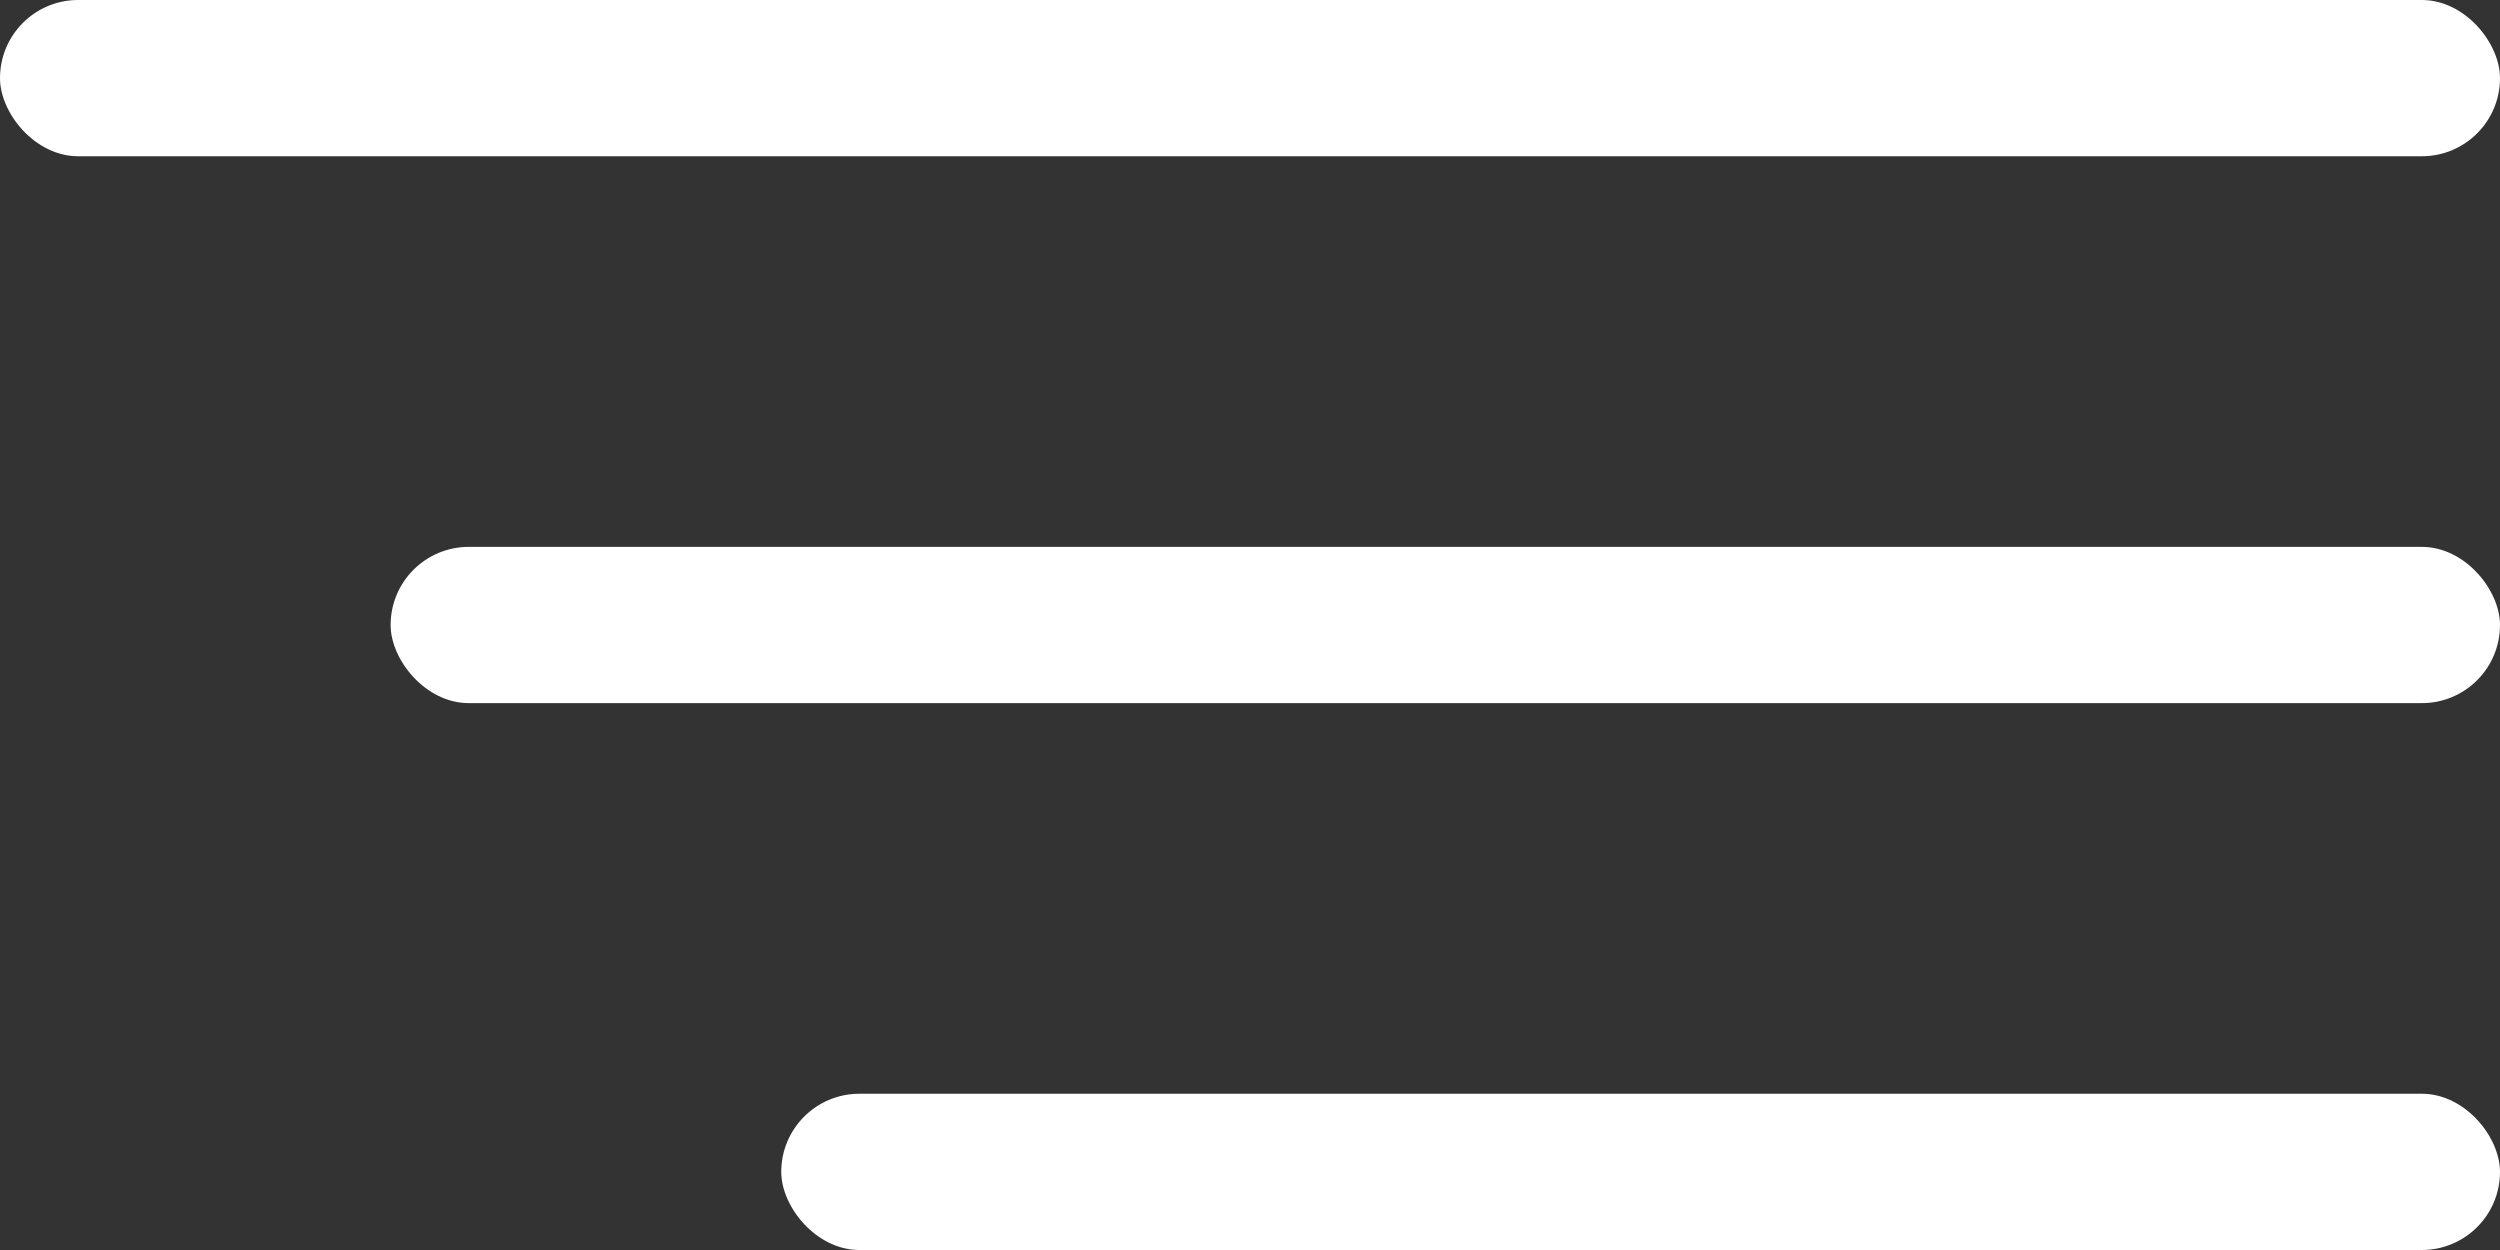 <?xml version="1.0" encoding="UTF-8"?>
<svg width="32px" height="16px" viewBox="0 0 32 16" version="1.1" xmlns="http://www.w3.org/2000/svg" xmlns:xlink="http://www.w3.org/1999/xlink">
    <rect x="0" y="0" width="32" height="16" fill="#333333" stroke="none"/>
    <title>Menu</title>
    <g id="Web" stroke="none" stroke-width="1" fill="none" fill-rule="evenodd">
        <g id="Home-Mobile" transform="translate(-323, -24)" fill="#FFFFFF">
            <g id="Menu" transform="translate(323, 24)">
                <rect id="3" x="10" y="14" width="22" height="2" rx="1"></rect>
                <rect id="2" x="5" y="7" width="27" height="2" rx="1"></rect>
                <rect id="1" x="0" y="0" width="32" height="2" rx="1"></rect>
            </g>
        </g>
    </g>
</svg>